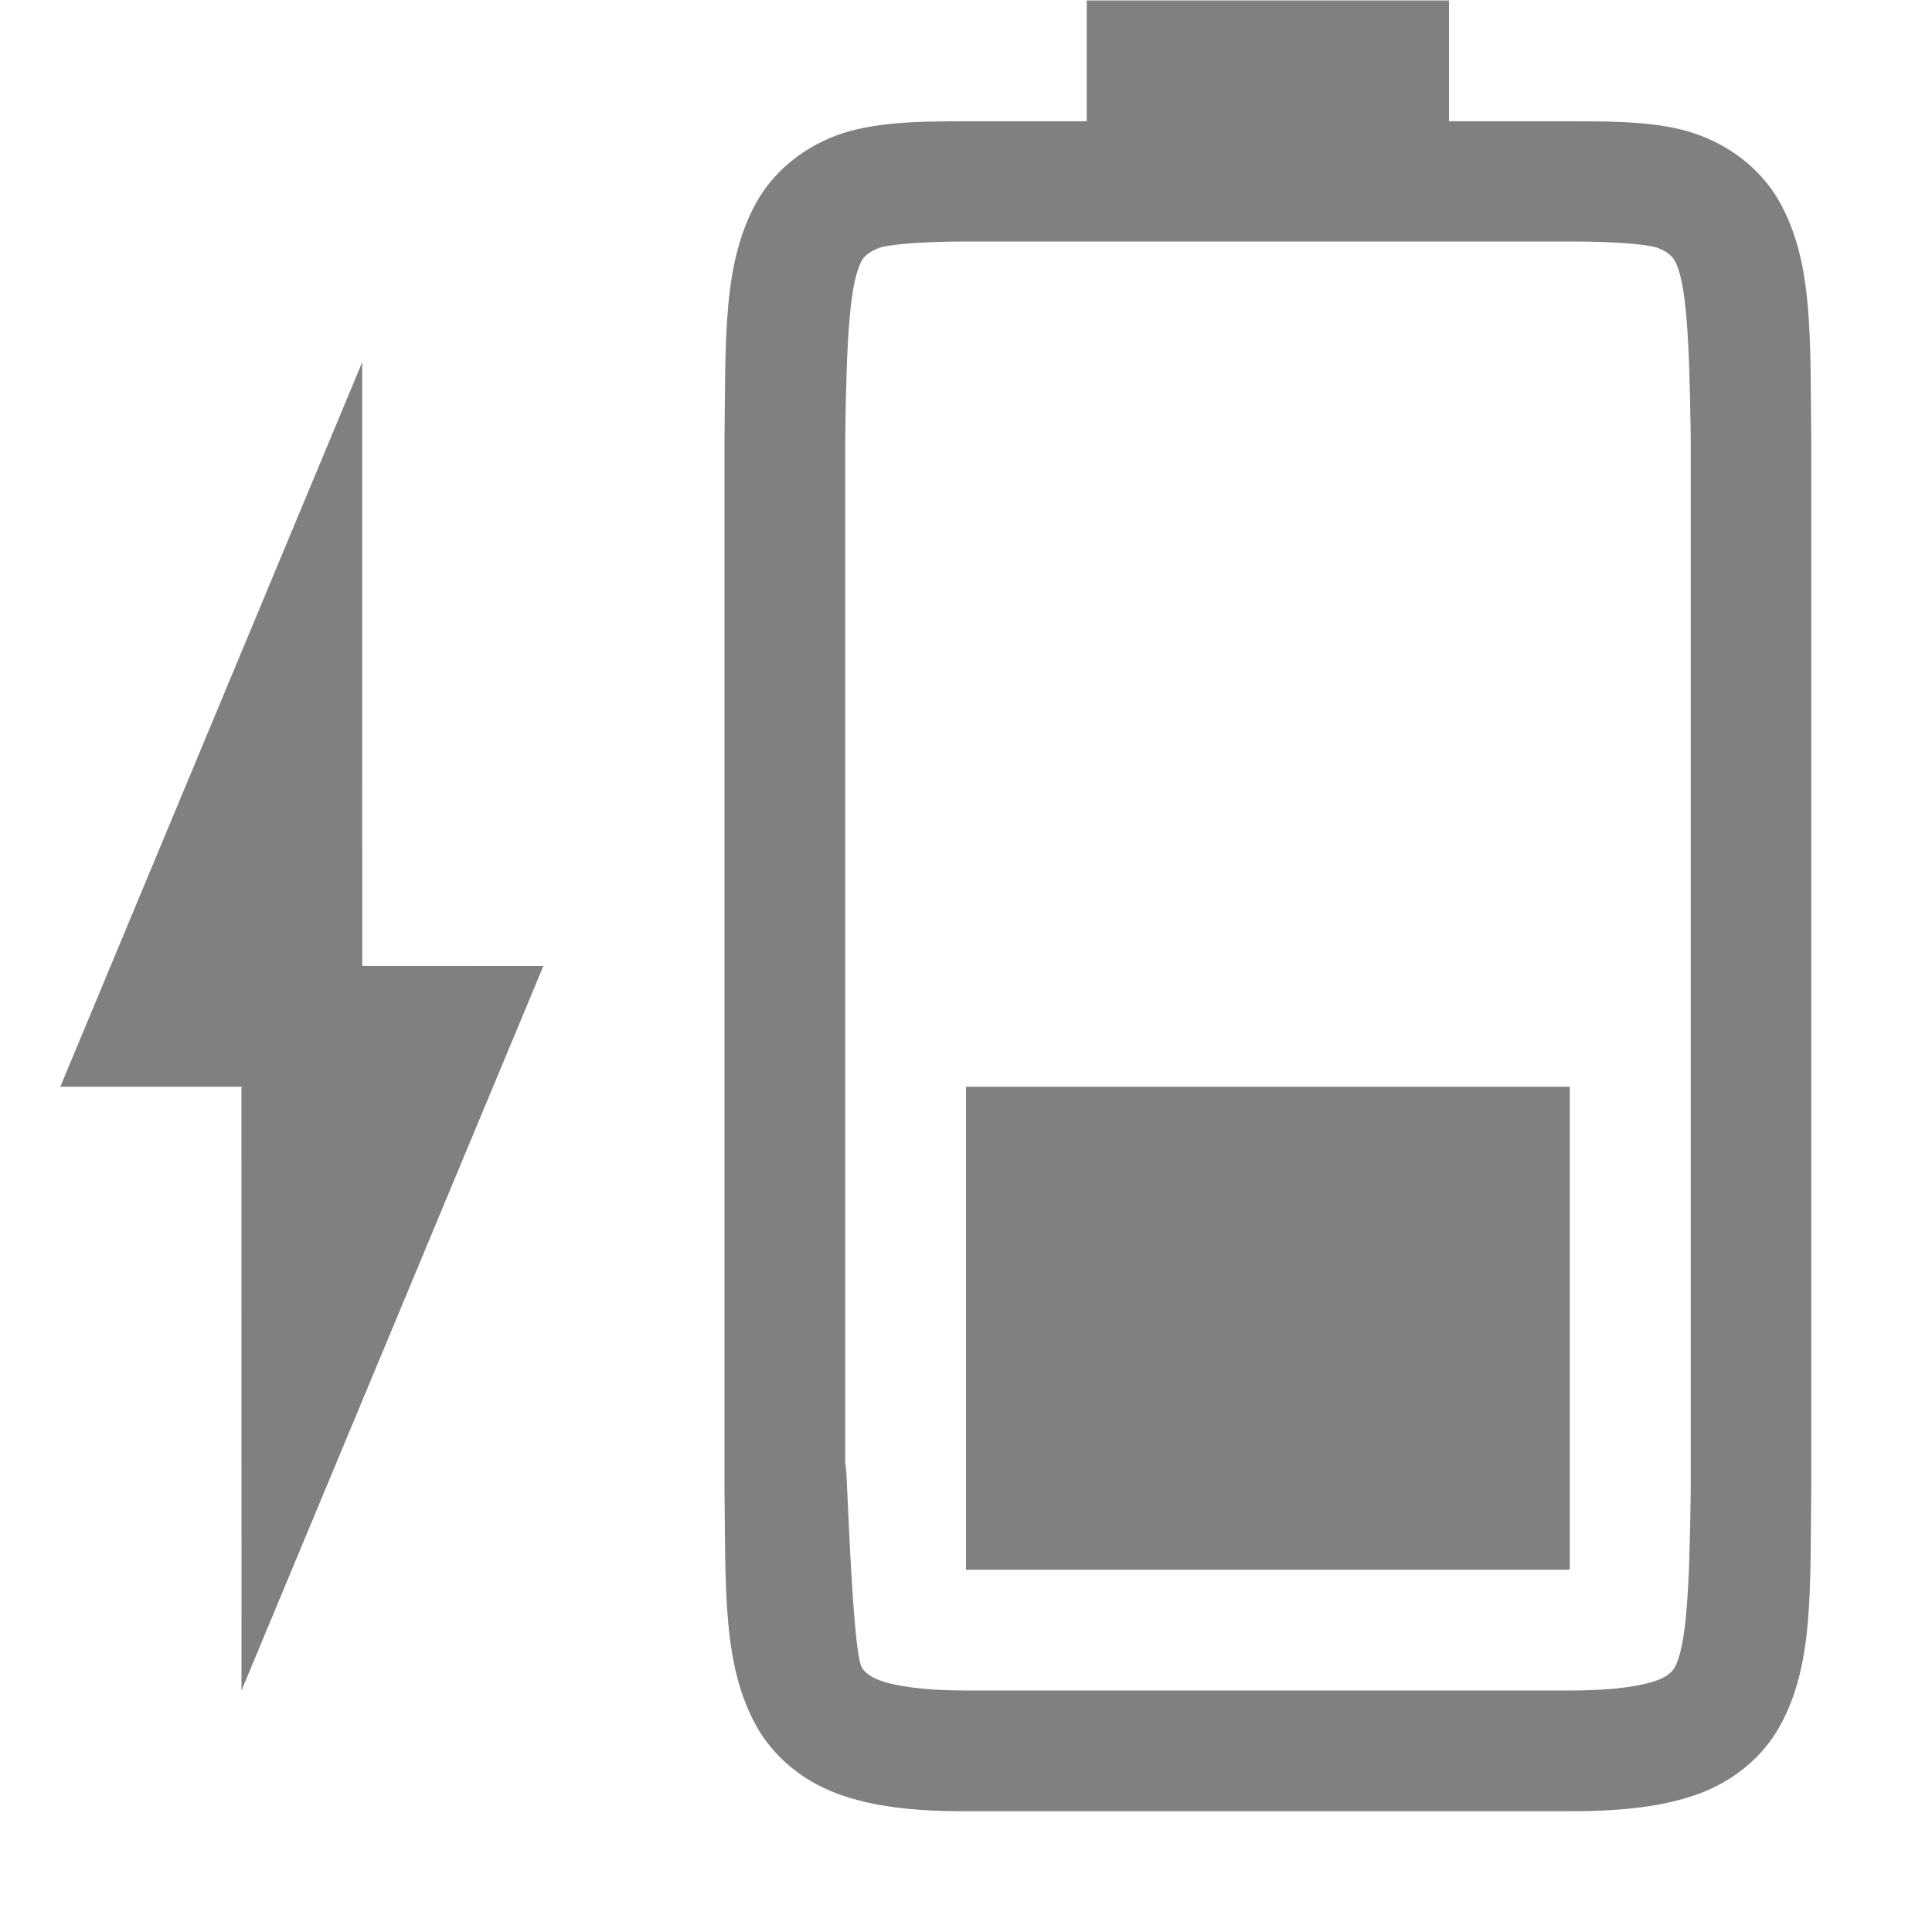 <?xml version='1.0' encoding='UTF-8' standalone='no'?>
<svg xmlns:cc='http://creativecommons.org/ns#' xmlns:dc='http://purl.org/dc/elements/1.1/' height='16' id='svg7384' xmlns:osb='http://www.openswatchbook.org/uri/2009/osb' xmlns:rdf='http://www.w3.org/1999/02/22-rdf-syntax-ns#' xmlns:svg='http://www.w3.org/2000/svg' version='1.1' width='16' xmlns='http://www.w3.org/2000/svg'>
  <defs id='defs7386'>
    <linearGradient id='linearGradient5606' osb:paint='solid'>
      <stop id='stop5608' offset='0' style='stop-color:#000000;stop-opacity:1;'/>
    </linearGradient>
    <linearGradient id='linearGradient4526' osb:paint='solid'>
      <stop id='stop4528' offset='0' style='stop-color:#ffffff;stop-opacity:1;'/>
    </linearGradient>
    <linearGradient id='linearGradient3600-4' osb:paint='gradient'>
      <stop id='stop3602-7' offset='0' style='stop-color:#f4f4f4;stop-opacity:1'/>
      <stop id='stop3604-6' offset='1' style='stop-color:#dbdbdb;stop-opacity:1'/>
    </linearGradient>
  </defs>
  <g id='layer9' label='status' style='display:inline' transform='translate(-1013,127)'>
    <path d='m 1021,-114 0,-4 h 5 v 4 z' id='path2909' style='color:#000000;display:inline;overflow:visible;visibility:visible;opacity:1;fill:#808080;fill-opacity:1;fill-rule:nonzero;stroke:none;stroke-width:2.25;stroke-linecap:butt;stroke-linejoin:miter;stroke-miterlimit:4;stroke-dasharray:none;stroke-dashoffset:0;stroke-opacity:1;marker:none;enable-background:accumulate'/>
    
    <path d='m 1019,-114.662 c 0.01,0.839 -0.015,1.451 0.262,1.953 0.139,0.251 0.374,0.451 0.666,0.561 0.292,0.11 0.64,0.149 1.078,0.148 h 4.994 c 0.438,-3e-4 0.786,-0.039 1.078,-0.148 0.292,-0.11 0.526,-0.31 0.664,-0.561 0.277,-0.502 0.248,-1.114 0.258,-1.953 v 0 -8.703 0 c -0.01,-0.839 0.019,-1.453 -0.258,-1.955 -0.139,-0.251 -0.372,-0.449 -0.664,-0.559 -0.292,-0.11 -0.64,-0.117 -1.078,-0.117 h -1 v -1 h -3 v 1 h -0.994 c -0.438,0 -0.786,0.01 -1.078,0.117 -0.292,0.11 -0.527,0.308 -0.666,0.559 -0.277,0.502 -0.252,1.116 -0.262,1.955 v 0 z m 1,-0.014 v -8.691 c 0.01,-0.853 0.039,-1.298 0.137,-1.475 0.016,-0.029 0.057,-0.073 0.143,-0.105 0.061,-0.023 0.299,-0.053 0.727,-0.053 h 4.994 c 0.427,-3e-4 0.664,0.029 0.727,0.053 0.086,0.032 0.125,0.077 0.141,0.105 0.095,0.172 0.122,0.618 0.133,1.475 v 8.693 0.012 c -0.01,0.854 -0.038,1.298 -0.133,1.471 -0.016,0.029 -0.055,0.073 -0.141,0.105 -0.123,0.046 -0.348,0.086 -0.727,0.086 h -4.994 c -0.378,3e-4 -0.604,-0.04 -0.727,-0.086 -0.086,-0.032 -0.127,-0.077 -0.143,-0.105 -0.098,-0.178 -0.137,-2.349 -0.137,-1.484 z' id='path2913' style='color:#000000;font-style:normal;font-variant:normal;font-weight:normal;font-stretch:normal;font-size:medium;line-height:normal;font-family:sans-serif;font-variant-ligatures:none;font-variant-position:normal;font-variant-caps:normal;font-variant-numeric:normal;font-variant-alternates:normal;font-feature-settings:normal;text-indent:0;text-align:start;text-decoration:none;text-decoration-line:none;text-decoration-style:solid;text-decoration-color:#000000;letter-spacing:normal;word-spacing:normal;text-transform:none;writing-mode:lr-tb;direction:ltr;baseline-shift:baseline;text-anchor:start;white-space:normal;shape-padding:0;clip-rule:nonzero;display:inline;overflow:visible;visibility:visible;opacity:1;isolation:auto;mix-blend-mode:normal;color-interpolation:sRGB;color-interpolation-filters:linearRGB;solid-color:#000000;solid-opacity:1;fill:#808080;fill-opacity:1;fill-rule:nonzero;stroke:none;stroke-width:4;stroke-linecap:butt;stroke-linejoin:miter;stroke-miterlimit:4;stroke-dasharray:none;stroke-dashoffset:0;stroke-opacity:1;marker:none;color-rendering:auto;image-rendering:auto;shape-rendering:auto;text-rendering:auto;enable-background:accumulate'/>
    <path d='m 1015,-113 2.5,-6 -1.5,-5e-4 -4e-4,-5 -2.5,6 h 1.5 z' id='path2966' style='display:inline;opacity:1;fill:#808080;fill-opacity:1;stroke:none;stroke-width:1;enable-background:new'/>
  </g>
  <g id='layer2' style='display:inline' transform='translate(-772,-240)'/>
  <g id='layer4' style='display:inline' transform='translate(-772,-240)'/>
  <g id='g1812' style='display:inline' transform='translate(-772,-240)'/>
  <g id='g6217' style='display:inline' transform='translate(-772,-240)'/>
  <g id='layer3' style='display:inline' transform='translate(-772,-240)'/>
  <g id='g1833' style='display:inline' transform='translate(-772,-240)'/>
  <g id='layer1' style='display:inline' transform='translate(-772,-240)'/>
</svg>
